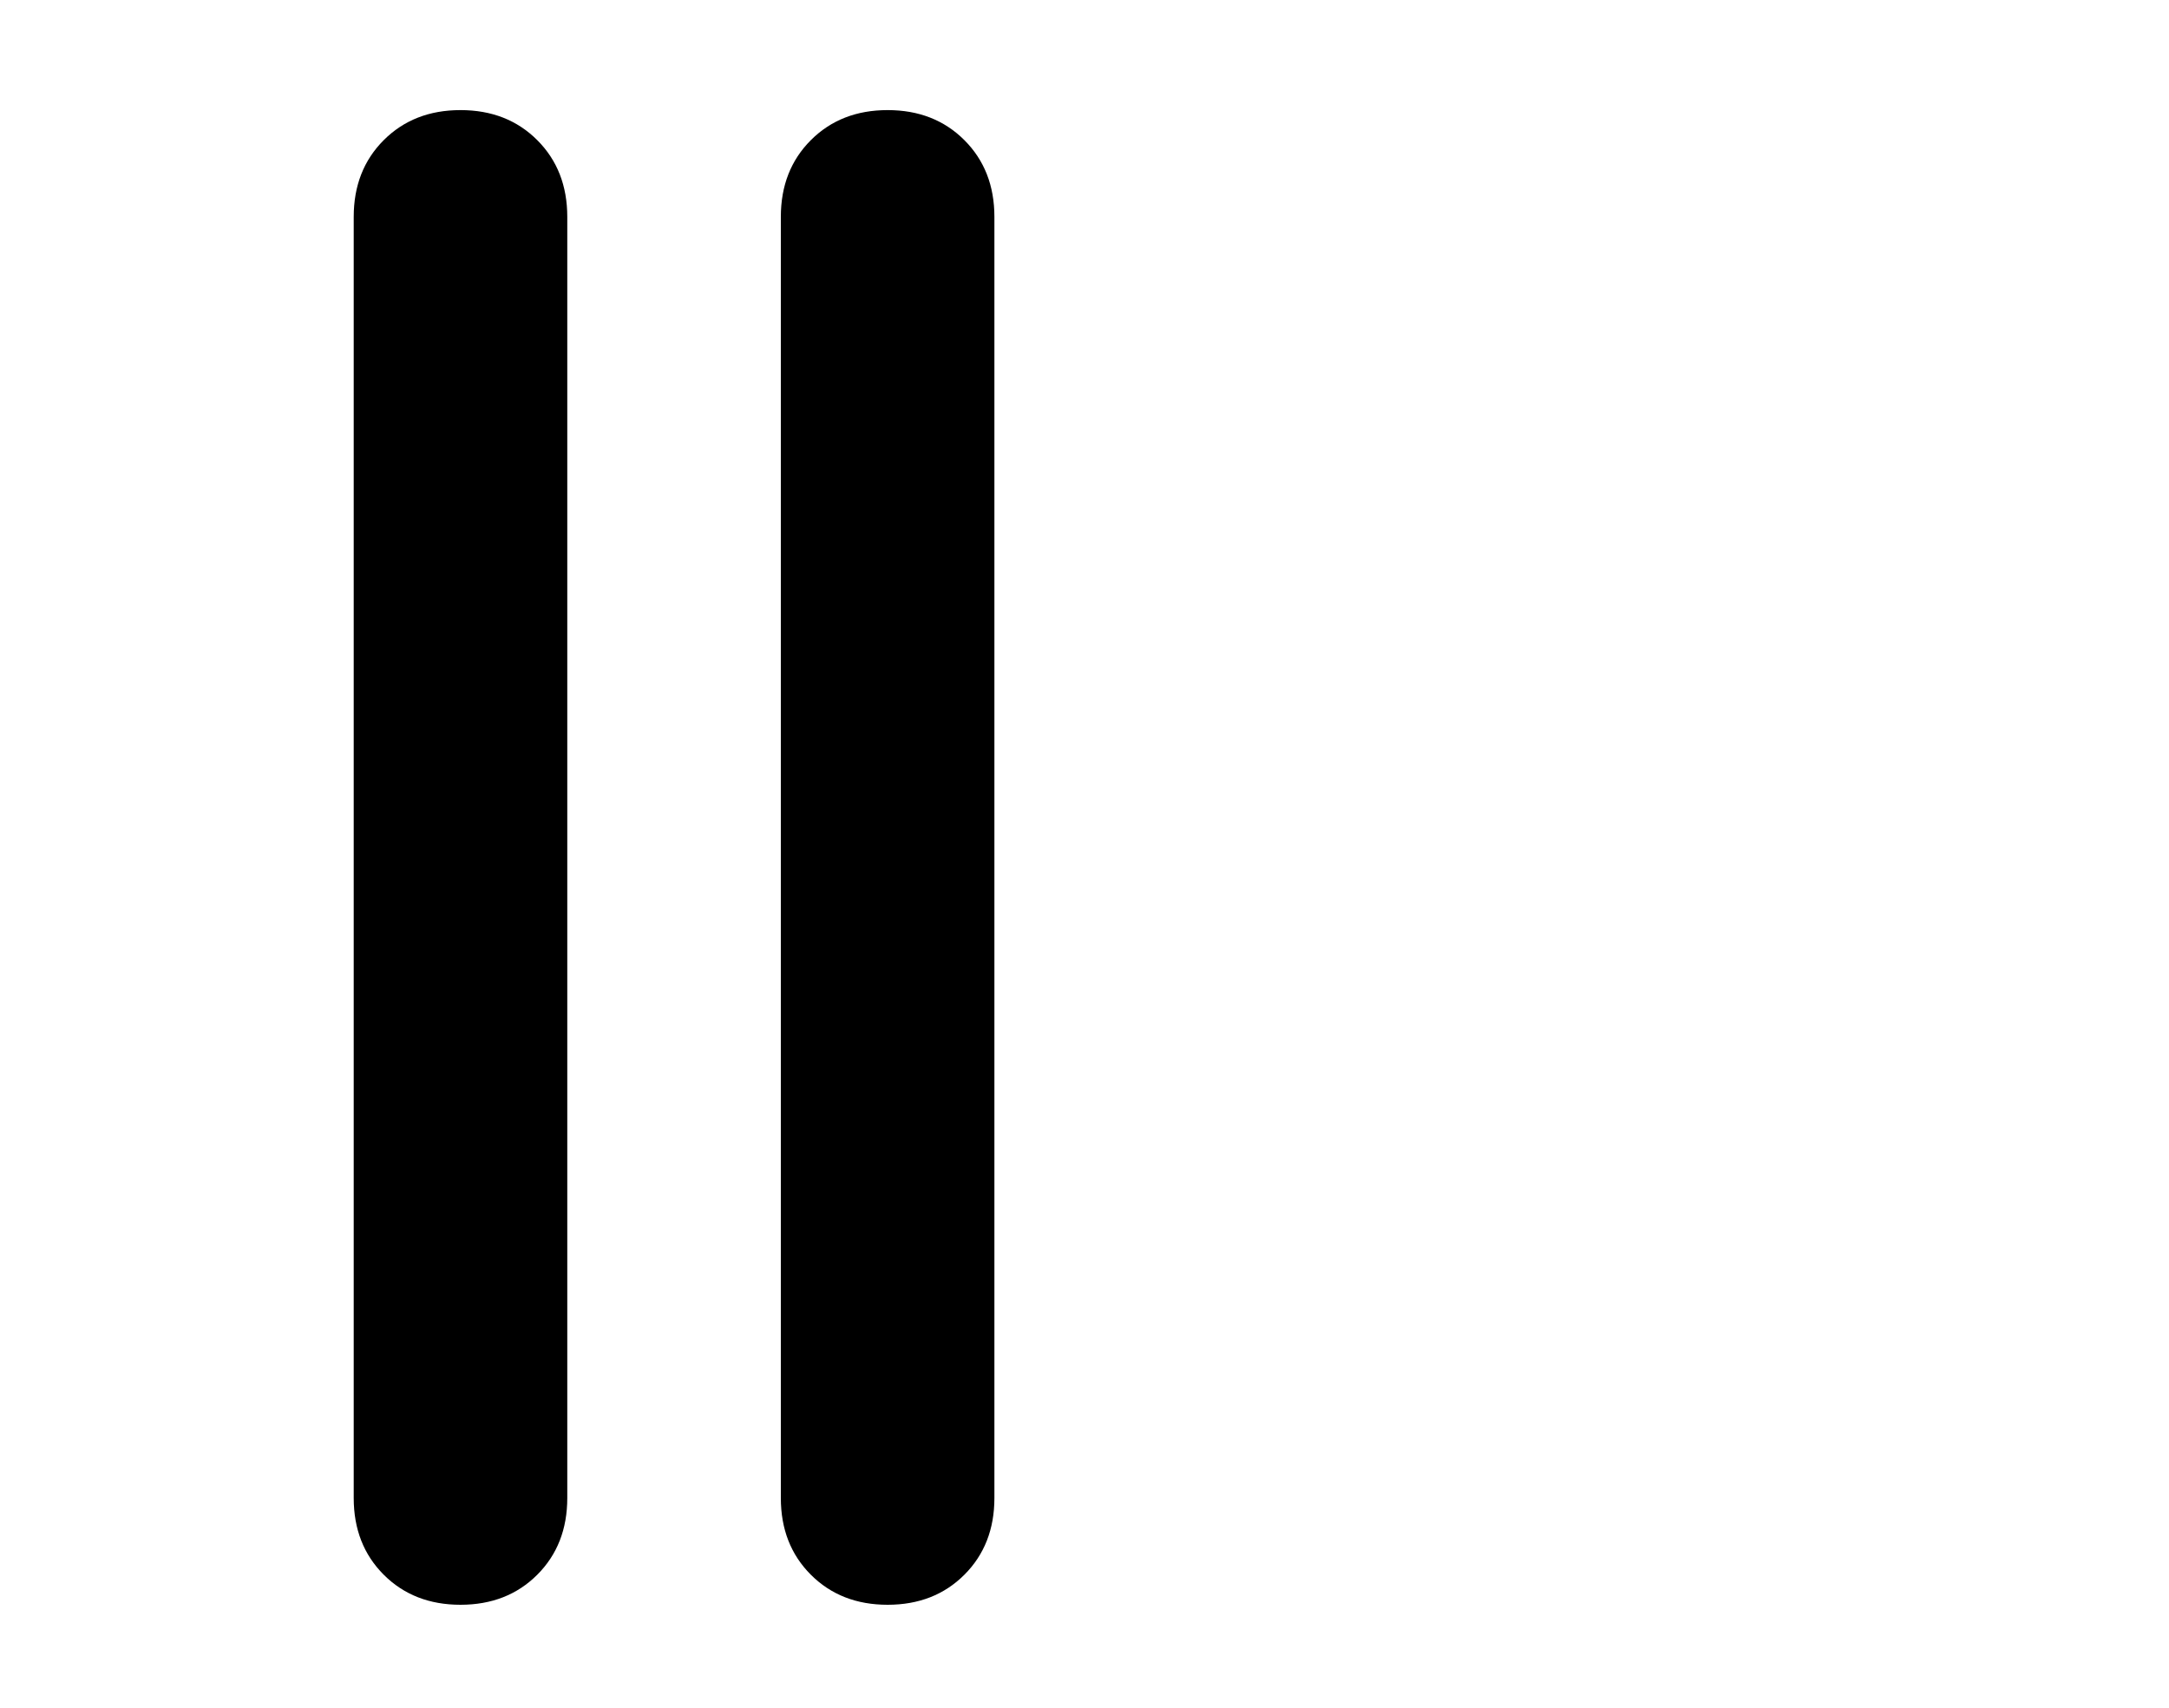 <?xml version="1.0" standalone="no"?>
<!DOCTYPE svg PUBLIC "-//W3C//DTD SVG 1.1//EN" "http://www.w3.org/Graphics/SVG/1.1/DTD/svg11.dtd" >
<svg xmlns="http://www.w3.org/2000/svg" xmlns:xlink="http://www.w3.org/1999/xlink" version="1.1" viewBox="-10 -40 650 512">
   <path fill="currentColor"
d="M160 25q0 -14 -9 -23v0v0q-9 -9 -23 -9t-23 9t-9 23v384v0q0 14 9 23t23 9t23 -9t9 -23v-384v0zM288 25q0 -14 -9 -23v0v0q-9 -9 -23 -9t-23 9t-9 23v384v0q0 14 9 23t23 9t23 -9t9 -23v-384v0z" />
</svg>

